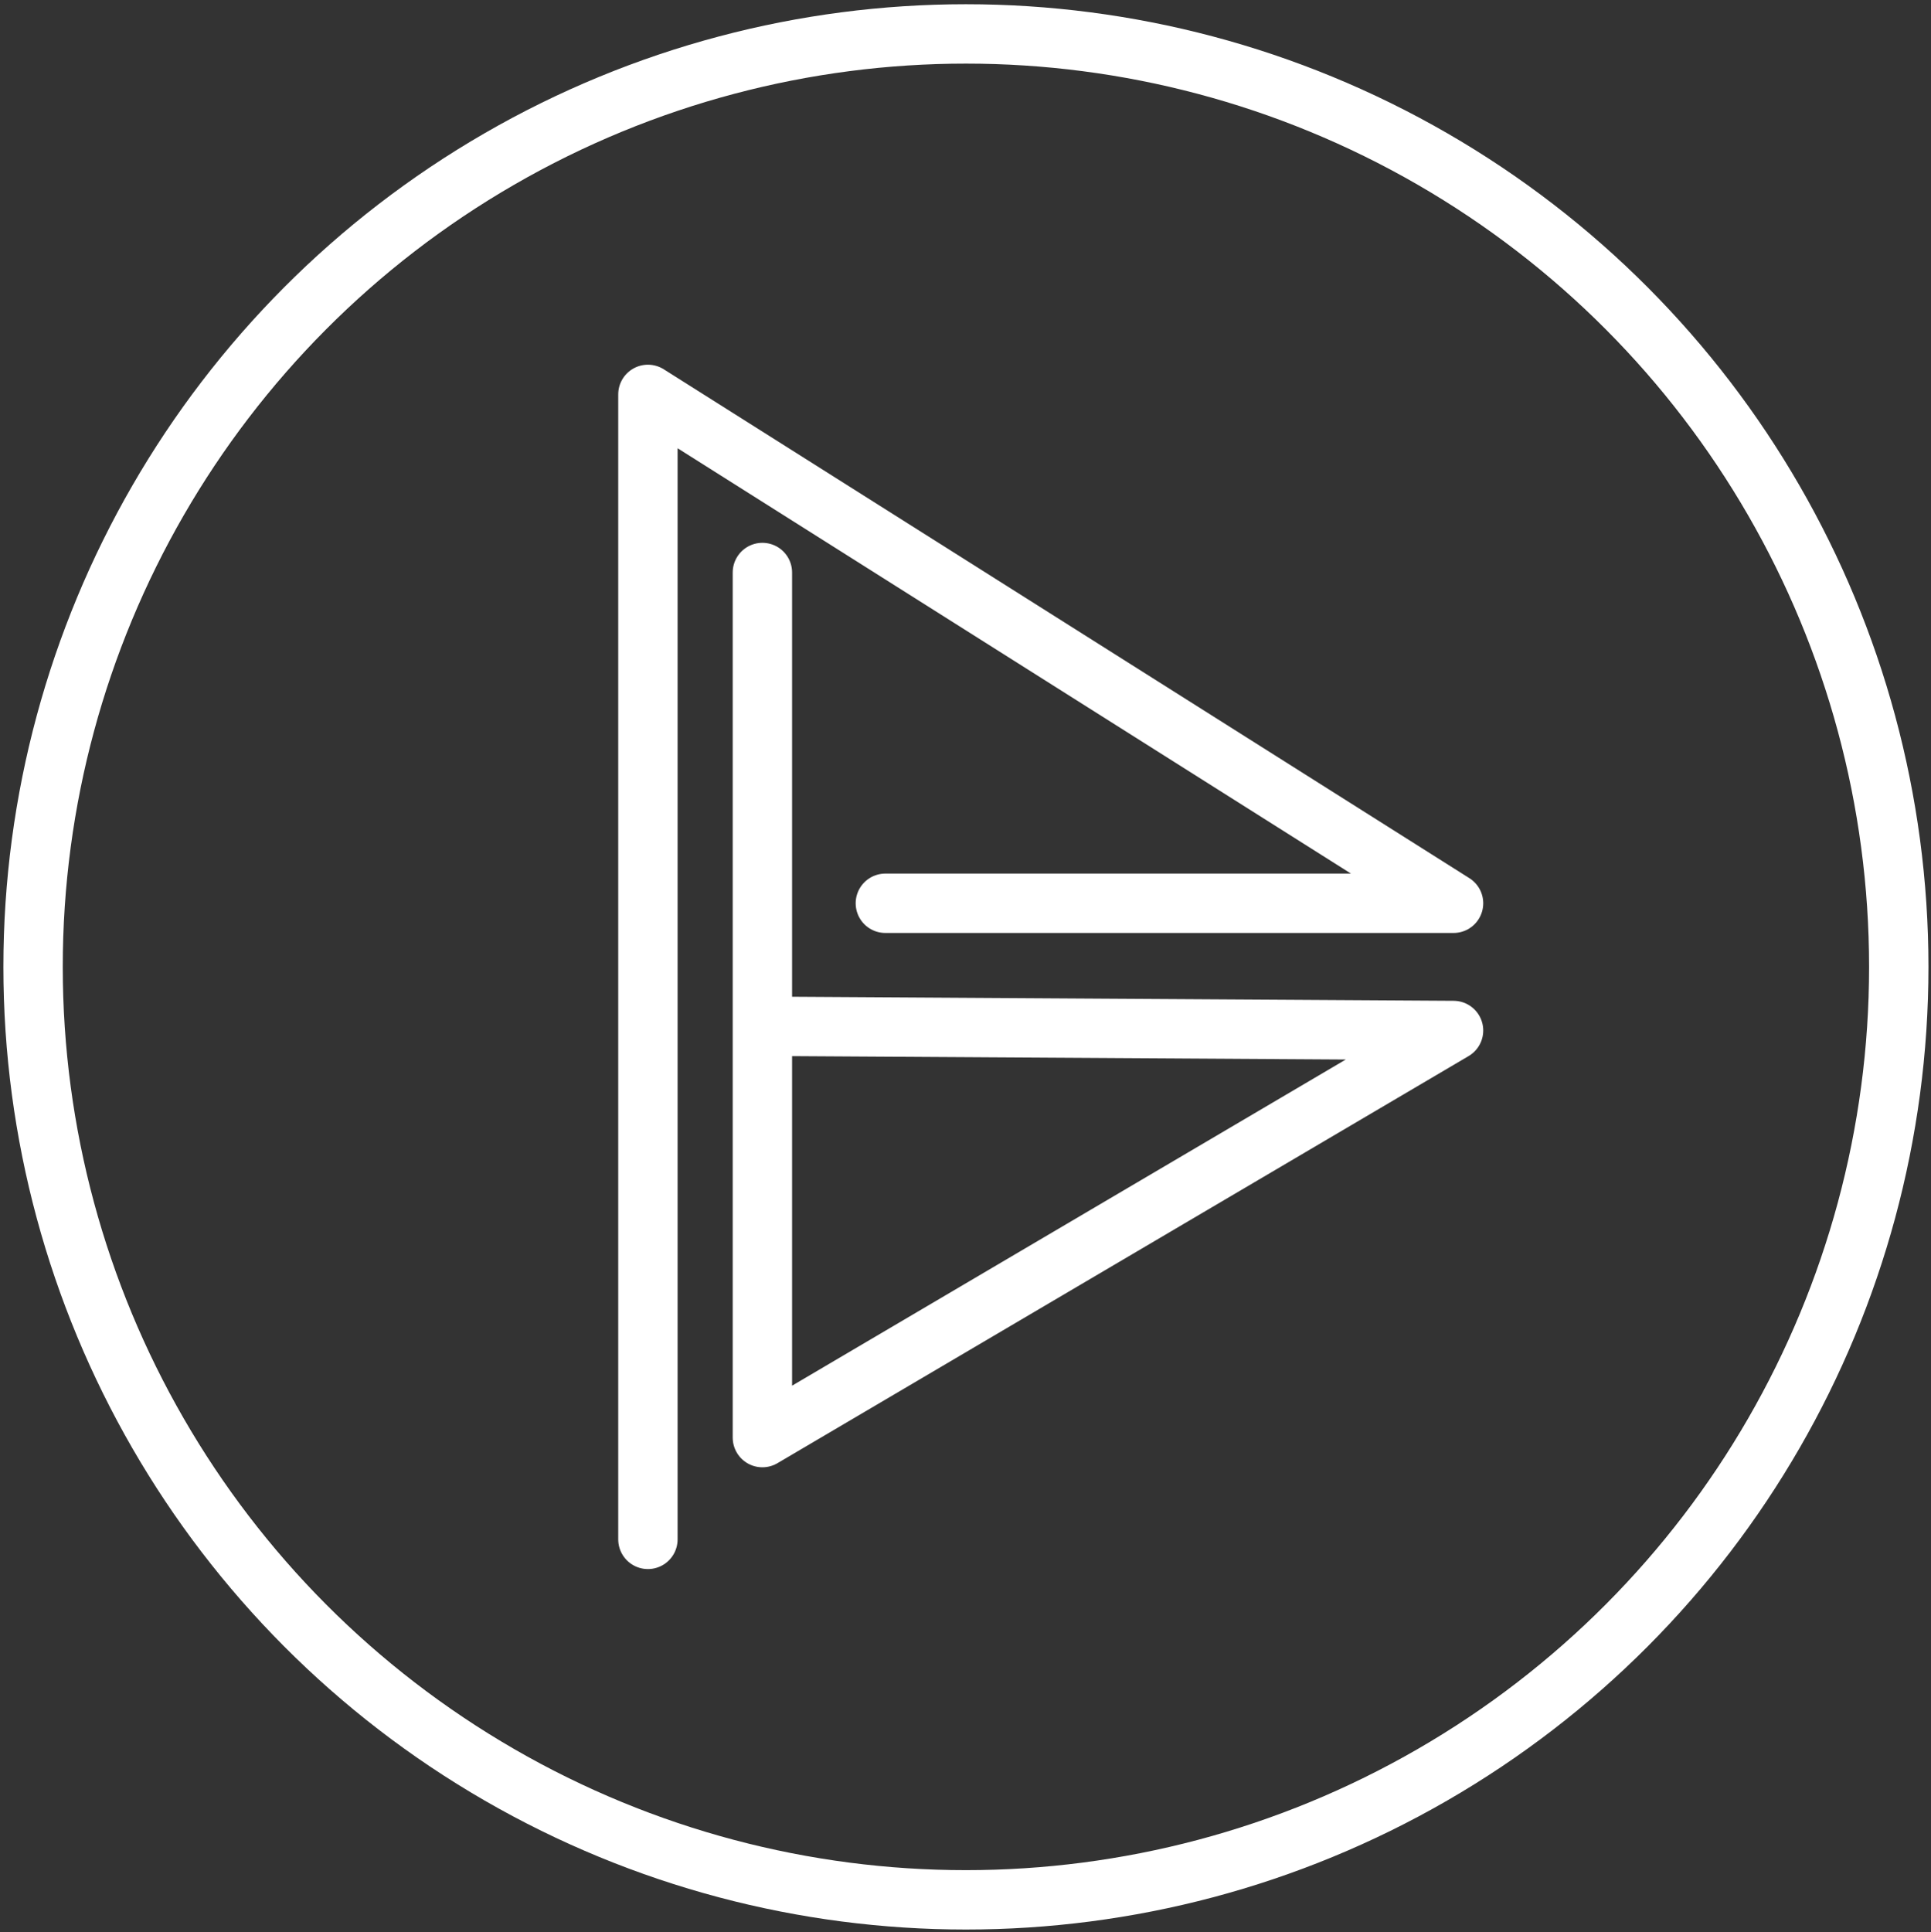 <?xml version="1.0" encoding="UTF-8" standalone="no"?>
<!-- Generator: Adobe Illustrator 19.2.0, SVG Export Plug-In . SVG Version: 6.00 Build 0)  -->

<svg
   xmlns:dc="http://purl.org/dc/elements/1.1/"
   xmlns:cc="http://creativecommons.org/ns#"
   xmlns:rdf="http://www.w3.org/1999/02/22-rdf-syntax-ns#"
   xmlns:svg="http://www.w3.org/2000/svg"
   xmlns="http://www.w3.org/2000/svg"
   xmlns:sodipodi="http://sodipodi.sourceforge.net/DTD/sodipodi-0.dtd"
   xmlns:inkscape="http://www.inkscape.org/namespaces/inkscape"
   version="1.1"
   id="Calque_1"
   x="0px"
   y="0px"
   viewBox="0 0 227.7 227.8"
   style="enable-background:new 0 0 227.7 227.8;"
   xml:space="preserve"
   sodipodi:docname="logo3.svg"
   inkscape:version="0.92.4 (f8dce91, 2019-08-02)"><rect x="0" y="0" width="227.7" height="227.8" fill="#333333" stroke="none"/><defs
   id="defs837" /><sodipodi:namedview
   pagecolor="#ffffff"
   bordercolor="#666666"
   borderopacity="1"
   objecttolerance="10"
   gridtolerance="10"
   guidetolerance="10"
   inkscape:pageopacity="0"
   inkscape:pageshadow="2"
   inkscape:window-width="1280"
   inkscape:window-height="736"
   id="namedview835"
   showgrid="false"
   inkscape:zoom="1.0359965"
   inkscape:cx="113.85"
   inkscape:cy="113.9"
   inkscape:window-x="0"
   inkscape:window-y="27"
   inkscape:window-maximized="1"
   inkscape:current-layer="Calque_1" />
<style
   type="text/css"
   id="style824">
	.st0{fill:none;stroke:#000000;stroke-width:7;stroke-linecap:round;stroke-linejoin:round;stroke-miterlimit:10;}
	.st1{fill:none;stroke:#000000;stroke-width:7;stroke-miterlimit:10;}
</style>
<g
   id="g830"
   style="fill:none;stroke:#ffffff;stroke-opacity:1">
	<polyline
   class="st0"
   points="76.4,181.5 76.4,46.5 171.4,106.5 104.4,106.5  "
   id="polyline826"
   style="fill:none;stroke:#ffffff;stroke-opacity:1" />
	<polyline
   class="st0"
   points="89.9,67.5 89.9,169.5 171.4,121.5 89.9,121  "
   id="polyline828"
   style="fill:none;stroke:#ffffff;stroke-opacity:1" />
</g>
<circle
   class="st1"
   cx="113.9"
   cy="114"
   r="110"
   id="circle832"
   style="fill:none;stroke:#ffffff;stroke-opacity:1" />
</svg>